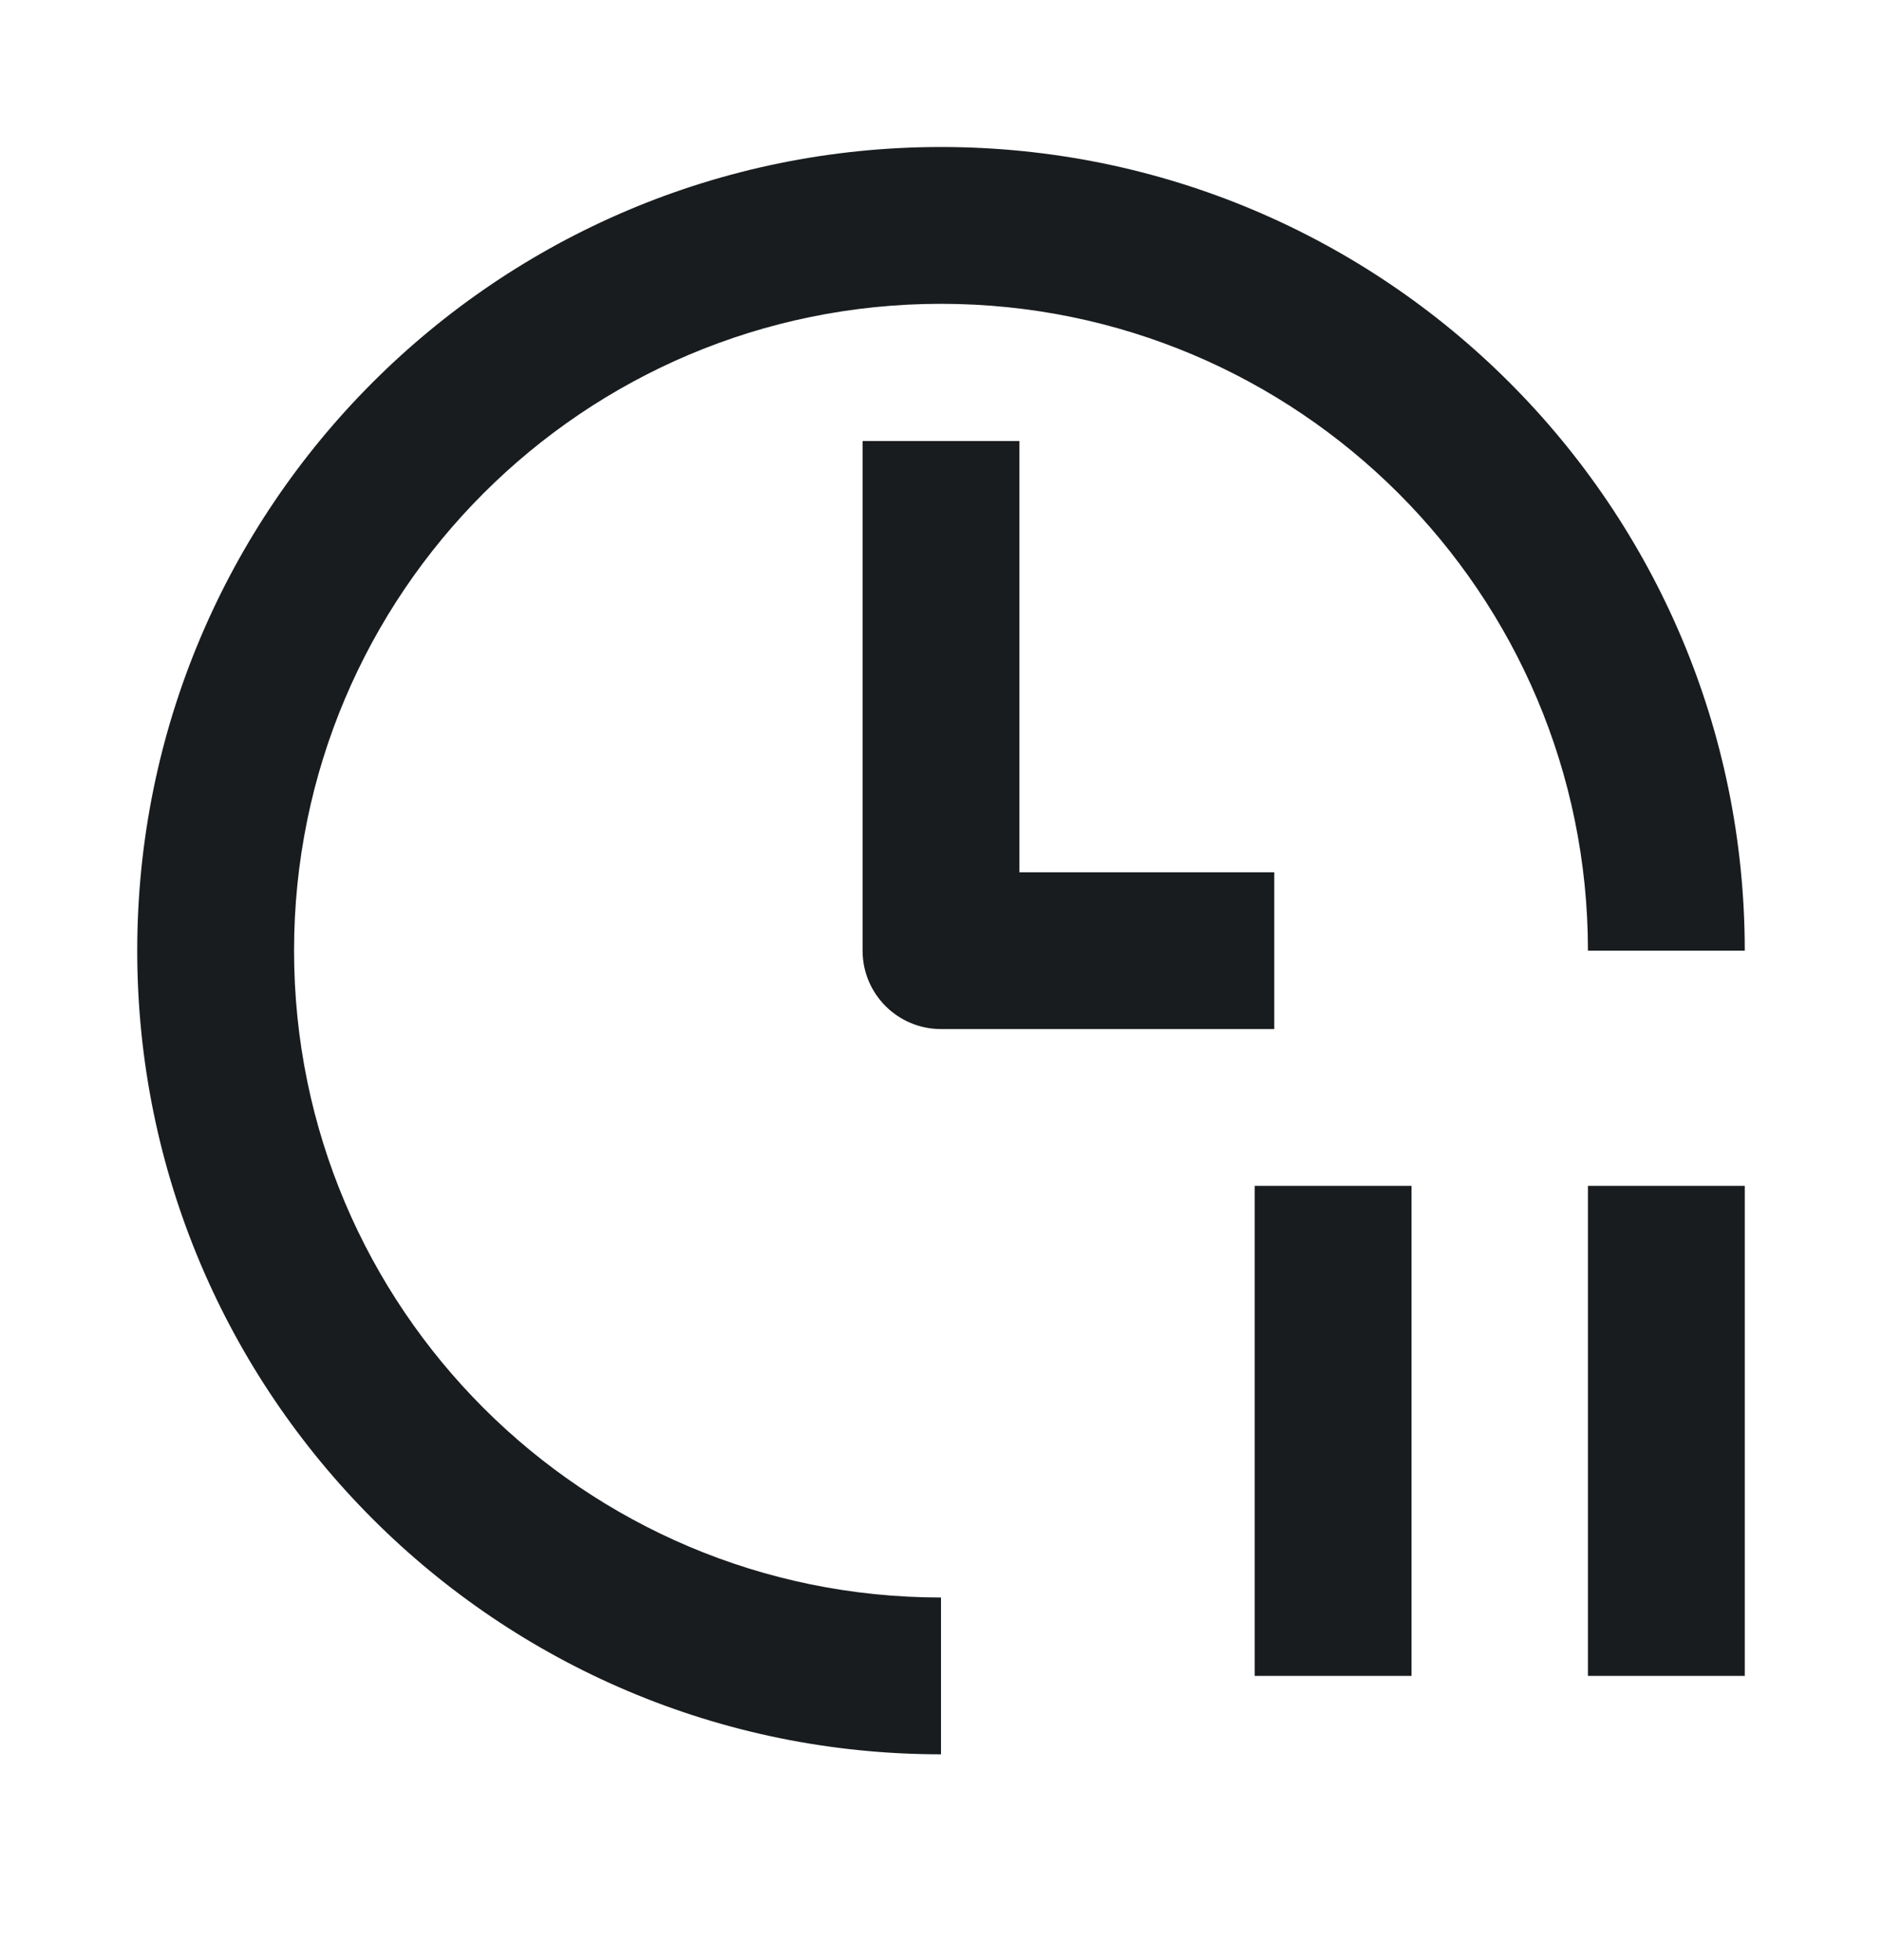 <svg width="24" height="25" viewBox="0 0 24 25" fill="none" xmlns="http://www.w3.org/2000/svg">
<path d="M3.75 12.125C3.75 7.569 7.444 3.875 12 3.875C16.556 3.875 20.25 7.569 20.25 12.125H22.25C22.25 6.464 17.661 1.875 12 1.875C6.339 1.875 1.75 6.464 1.75 12.125C1.75 17.786 6.339 22.375 12 22.375V20.375C7.444 20.375 3.75 16.681 3.75 12.125Z" fill="#191C1E"/>
<path d="M12 13.125C11.448 13.125 11 12.677 11 12.125V5.625H13V11.125H16.25V13.125H12Z" fill="#191C1E"/>
<path d="M18 21.375V15.125H16V21.375H18Z" fill="#191C1E"/>
<path d="M20.25 15.125V21.375H22.25V15.125H20.25Z" fill="#191C1E"/>
</svg>
